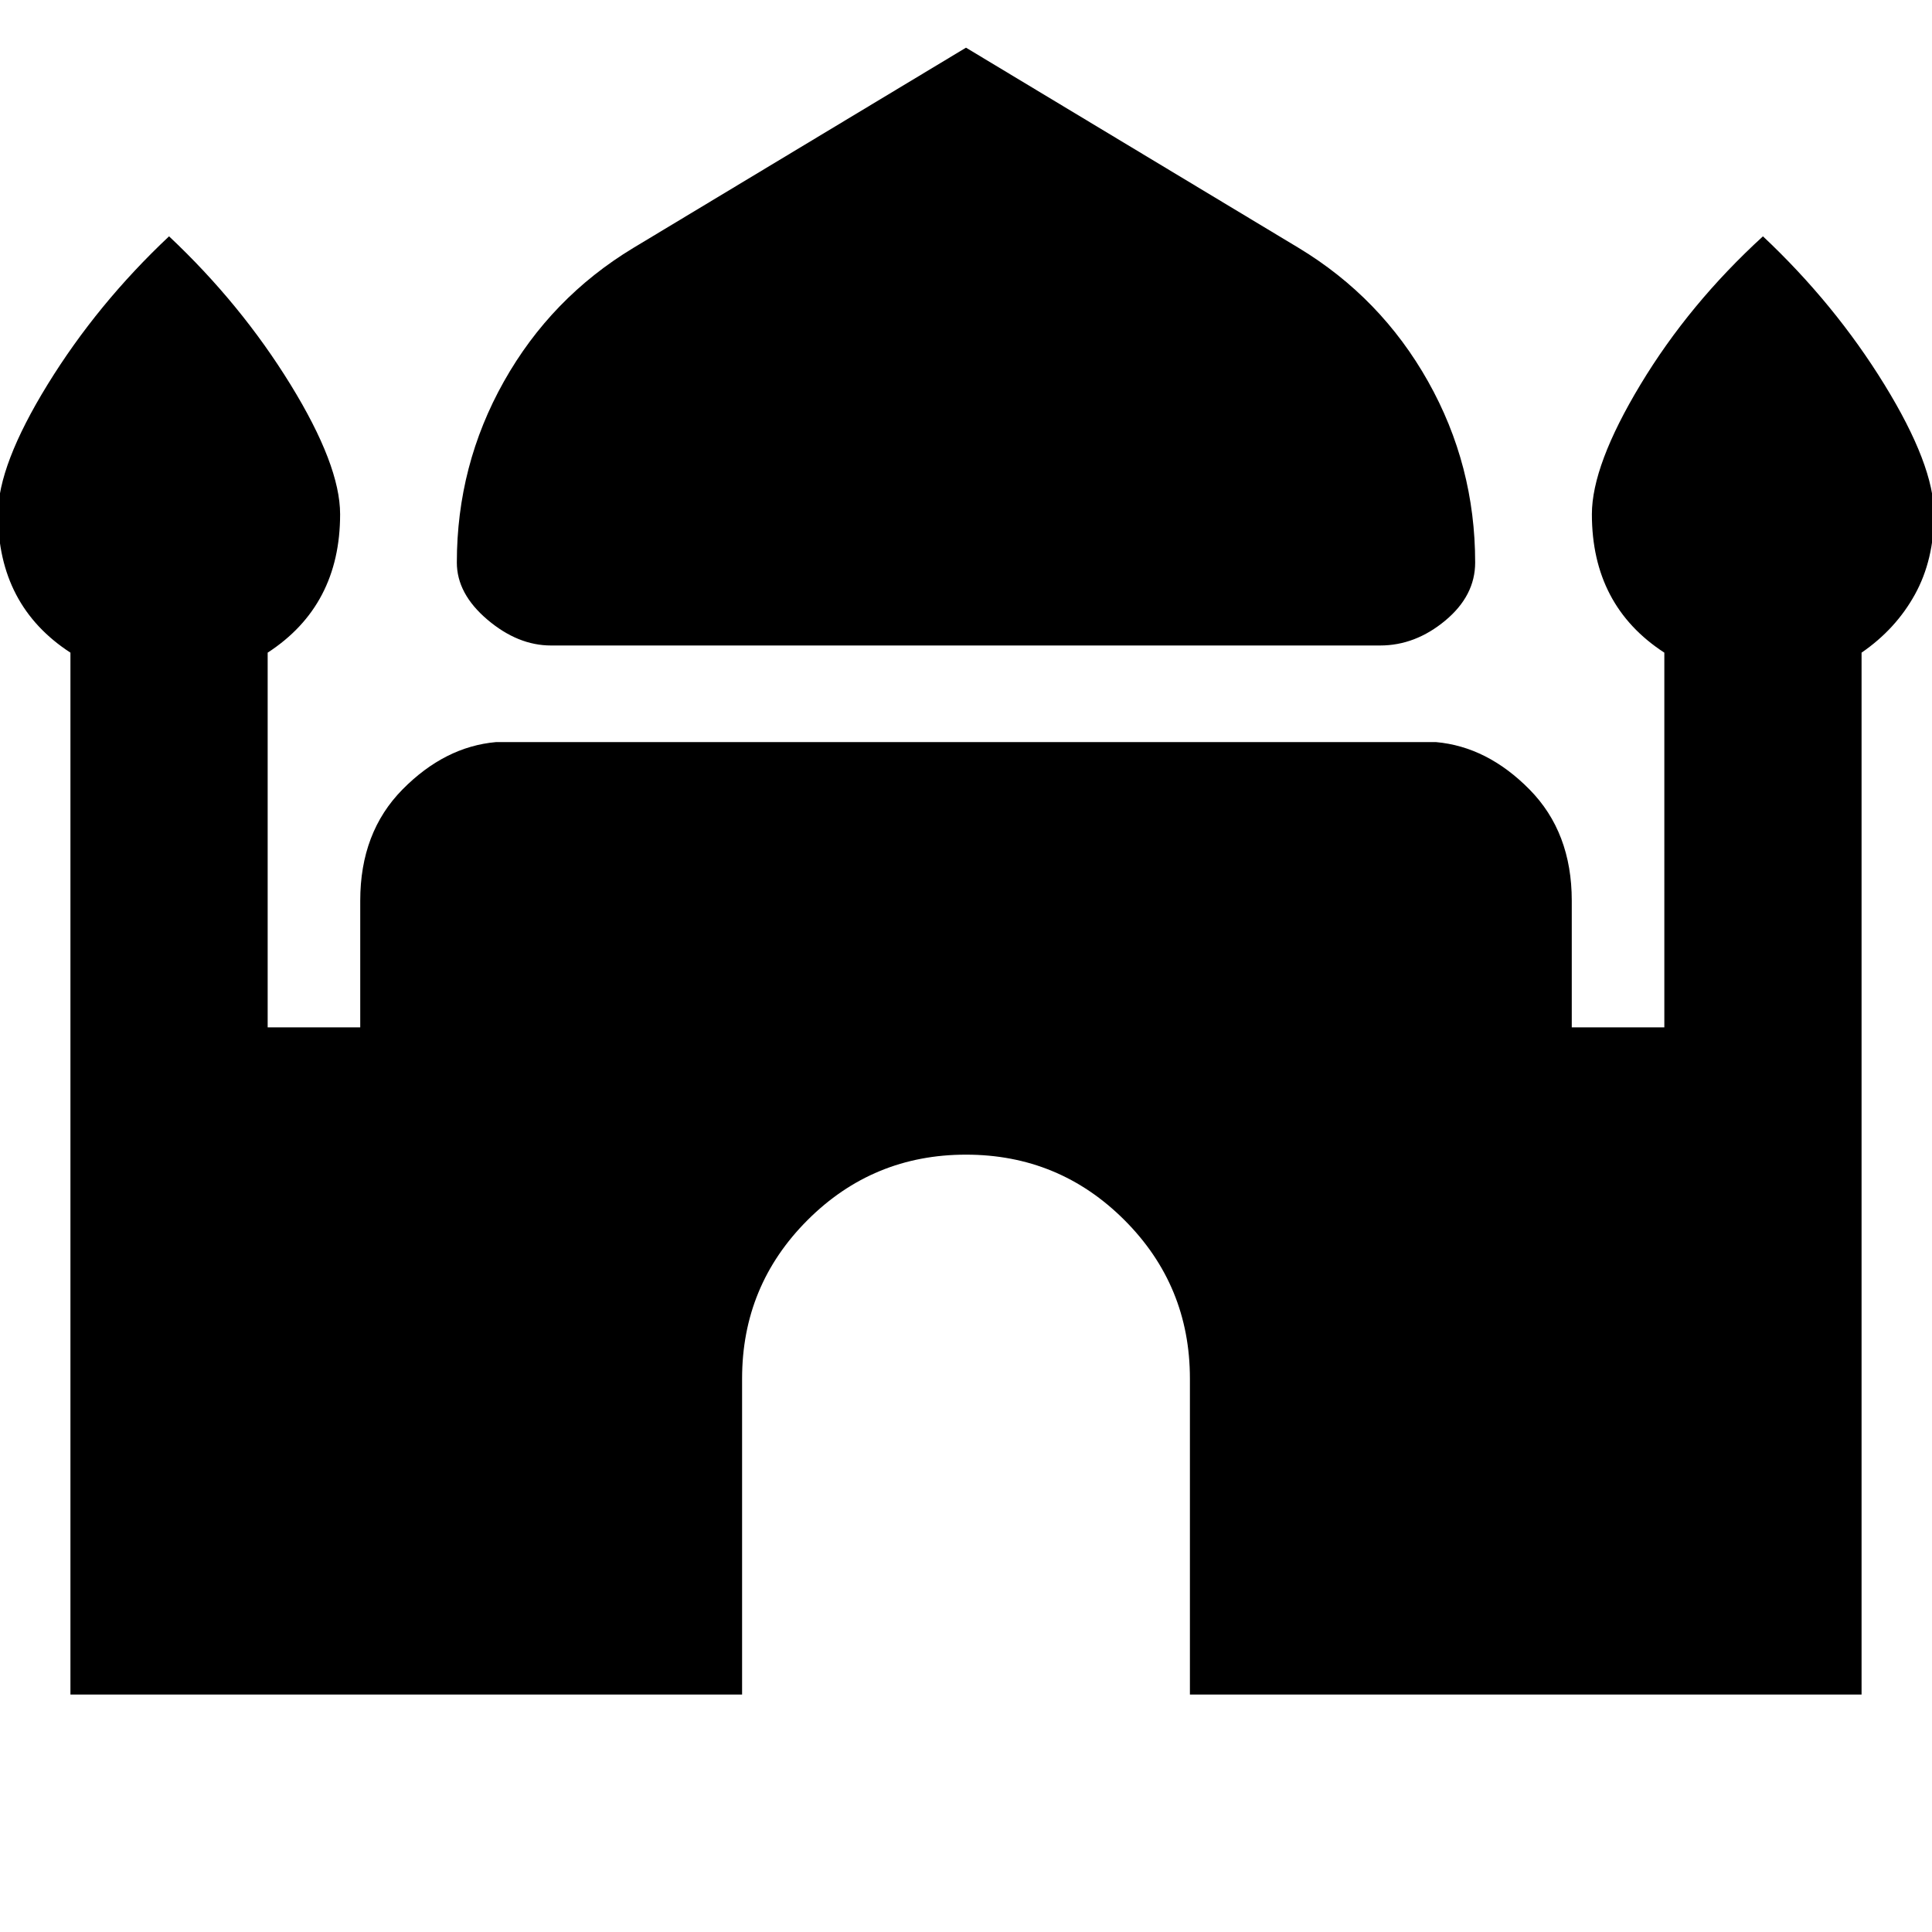 <svg xmlns="http://www.w3.org/2000/svg" height="20" viewBox="0 -960 960 960" width="20"><path d="M273.78-639.26q-16.48 0-31.63-12.87Q227-665 227-680.48q0-48.39 23.41-90 23.42-41.61 64.24-66.3L480-936.31l165.35 99.53q40.82 24.69 64.24 66.3 23.41 41.61 23.41 90 0 16.48-14.87 28.85-14.87 12.37-32.35 12.37h-412ZM35-118v-517.7q-18-11.69-27-28.89-9-17.19-9-39.89 0-24.39 24.67-64.48Q48.35-809.04 84-842.57q35.65 33.53 60.33 73.61Q169-728.87 169-704.48q0 22.7-9 39.89-9 17.2-27 28.89v186.18h46v-62.96q0-33.96 21-55.24t46.48-23.54h467.04Q739-589 760-567.72q21 21.28 21 55.24v62.96h46V-635.7q-18-11.69-27-28.89-9-17.19-9-39.89 0-24.39 24.17-64.48 24.18-40.08 60.83-73.61 35.65 33.53 60.33 73.61Q961-728.87 961-704.48q0 22.7-9.5 39.89-9.5 17.2-26.5 28.89V-118H591.26v-157q0-46.22-32.52-78.74-32.52-32.52-78.74-32.52-46.22 0-78.74 32.52-32.52 32.52-32.52 78.74v157H35Z"/></svg>